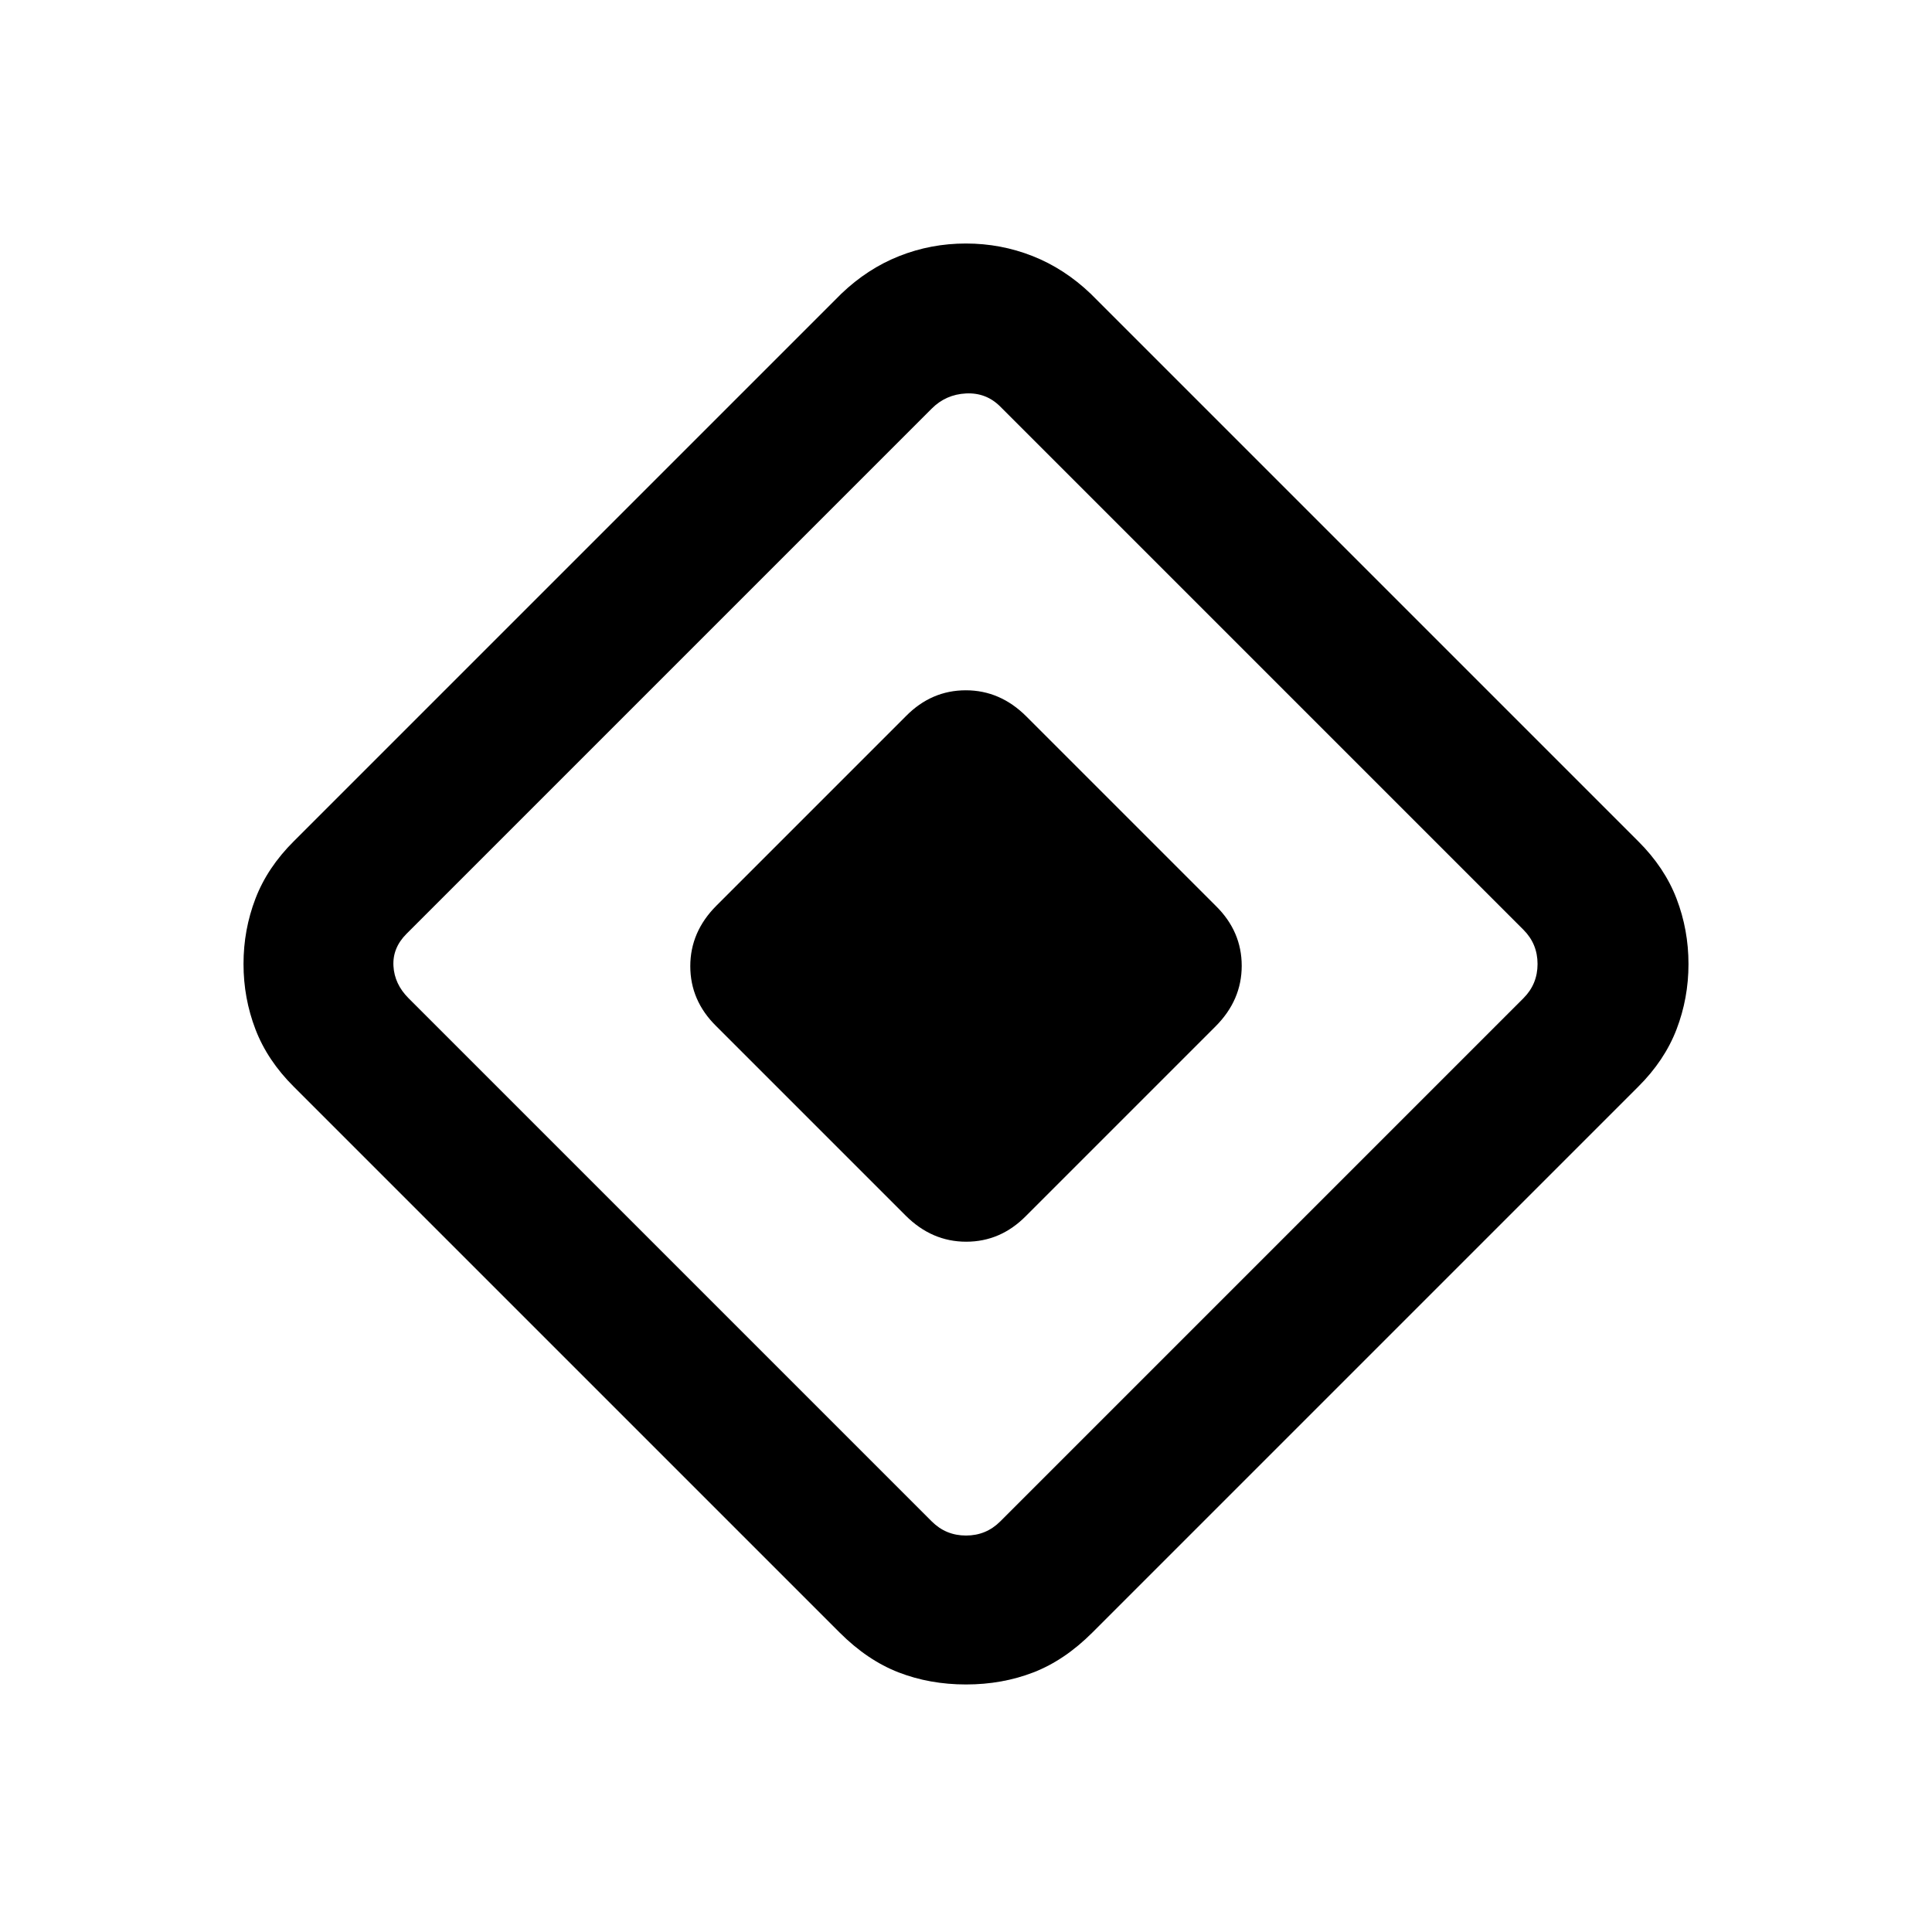 <svg xmlns="http://www.w3.org/2000/svg" height="24" viewBox="0 -960 960 960" width="24"><path d="m450-356-94.182-94.182Q343-462.818 343-479.909T356-510l94.182-94.182Q462.818-617 479.909-617T510-604l94.182 94.182Q617-497.182 617-480.091T604-450l-94.182 94.182Q497.182-343 480.091-343T450-356Zm92.833 207.167Q529-135 513.5-129q-15.5 6-33.5 6t-33.5-6q-15.5-6-29.333-19.833L146-420q-13.13-13.056-19.065-28.542Q121-464.028 121-481.014t5.935-32.462Q132.87-528.951 146-542l272-272q13.041-12.5 28.799-18.75t33.146-6.25q17.388 0 33.185 6.25T542-814l272 272q13.13 13.056 19.065 28.542Q839-497.972 839-480.986t-5.935 32.462Q827.13-433.049 814-420L542.833-148.833ZM497-204l260-260q7-7 7-17t-7-17L497-758q-7-7-17-6.5t-17 7.5L202-496q-7 7-6.5 16t7.5 16l260 260q7 7 17 7t17-7Z"/></svg>